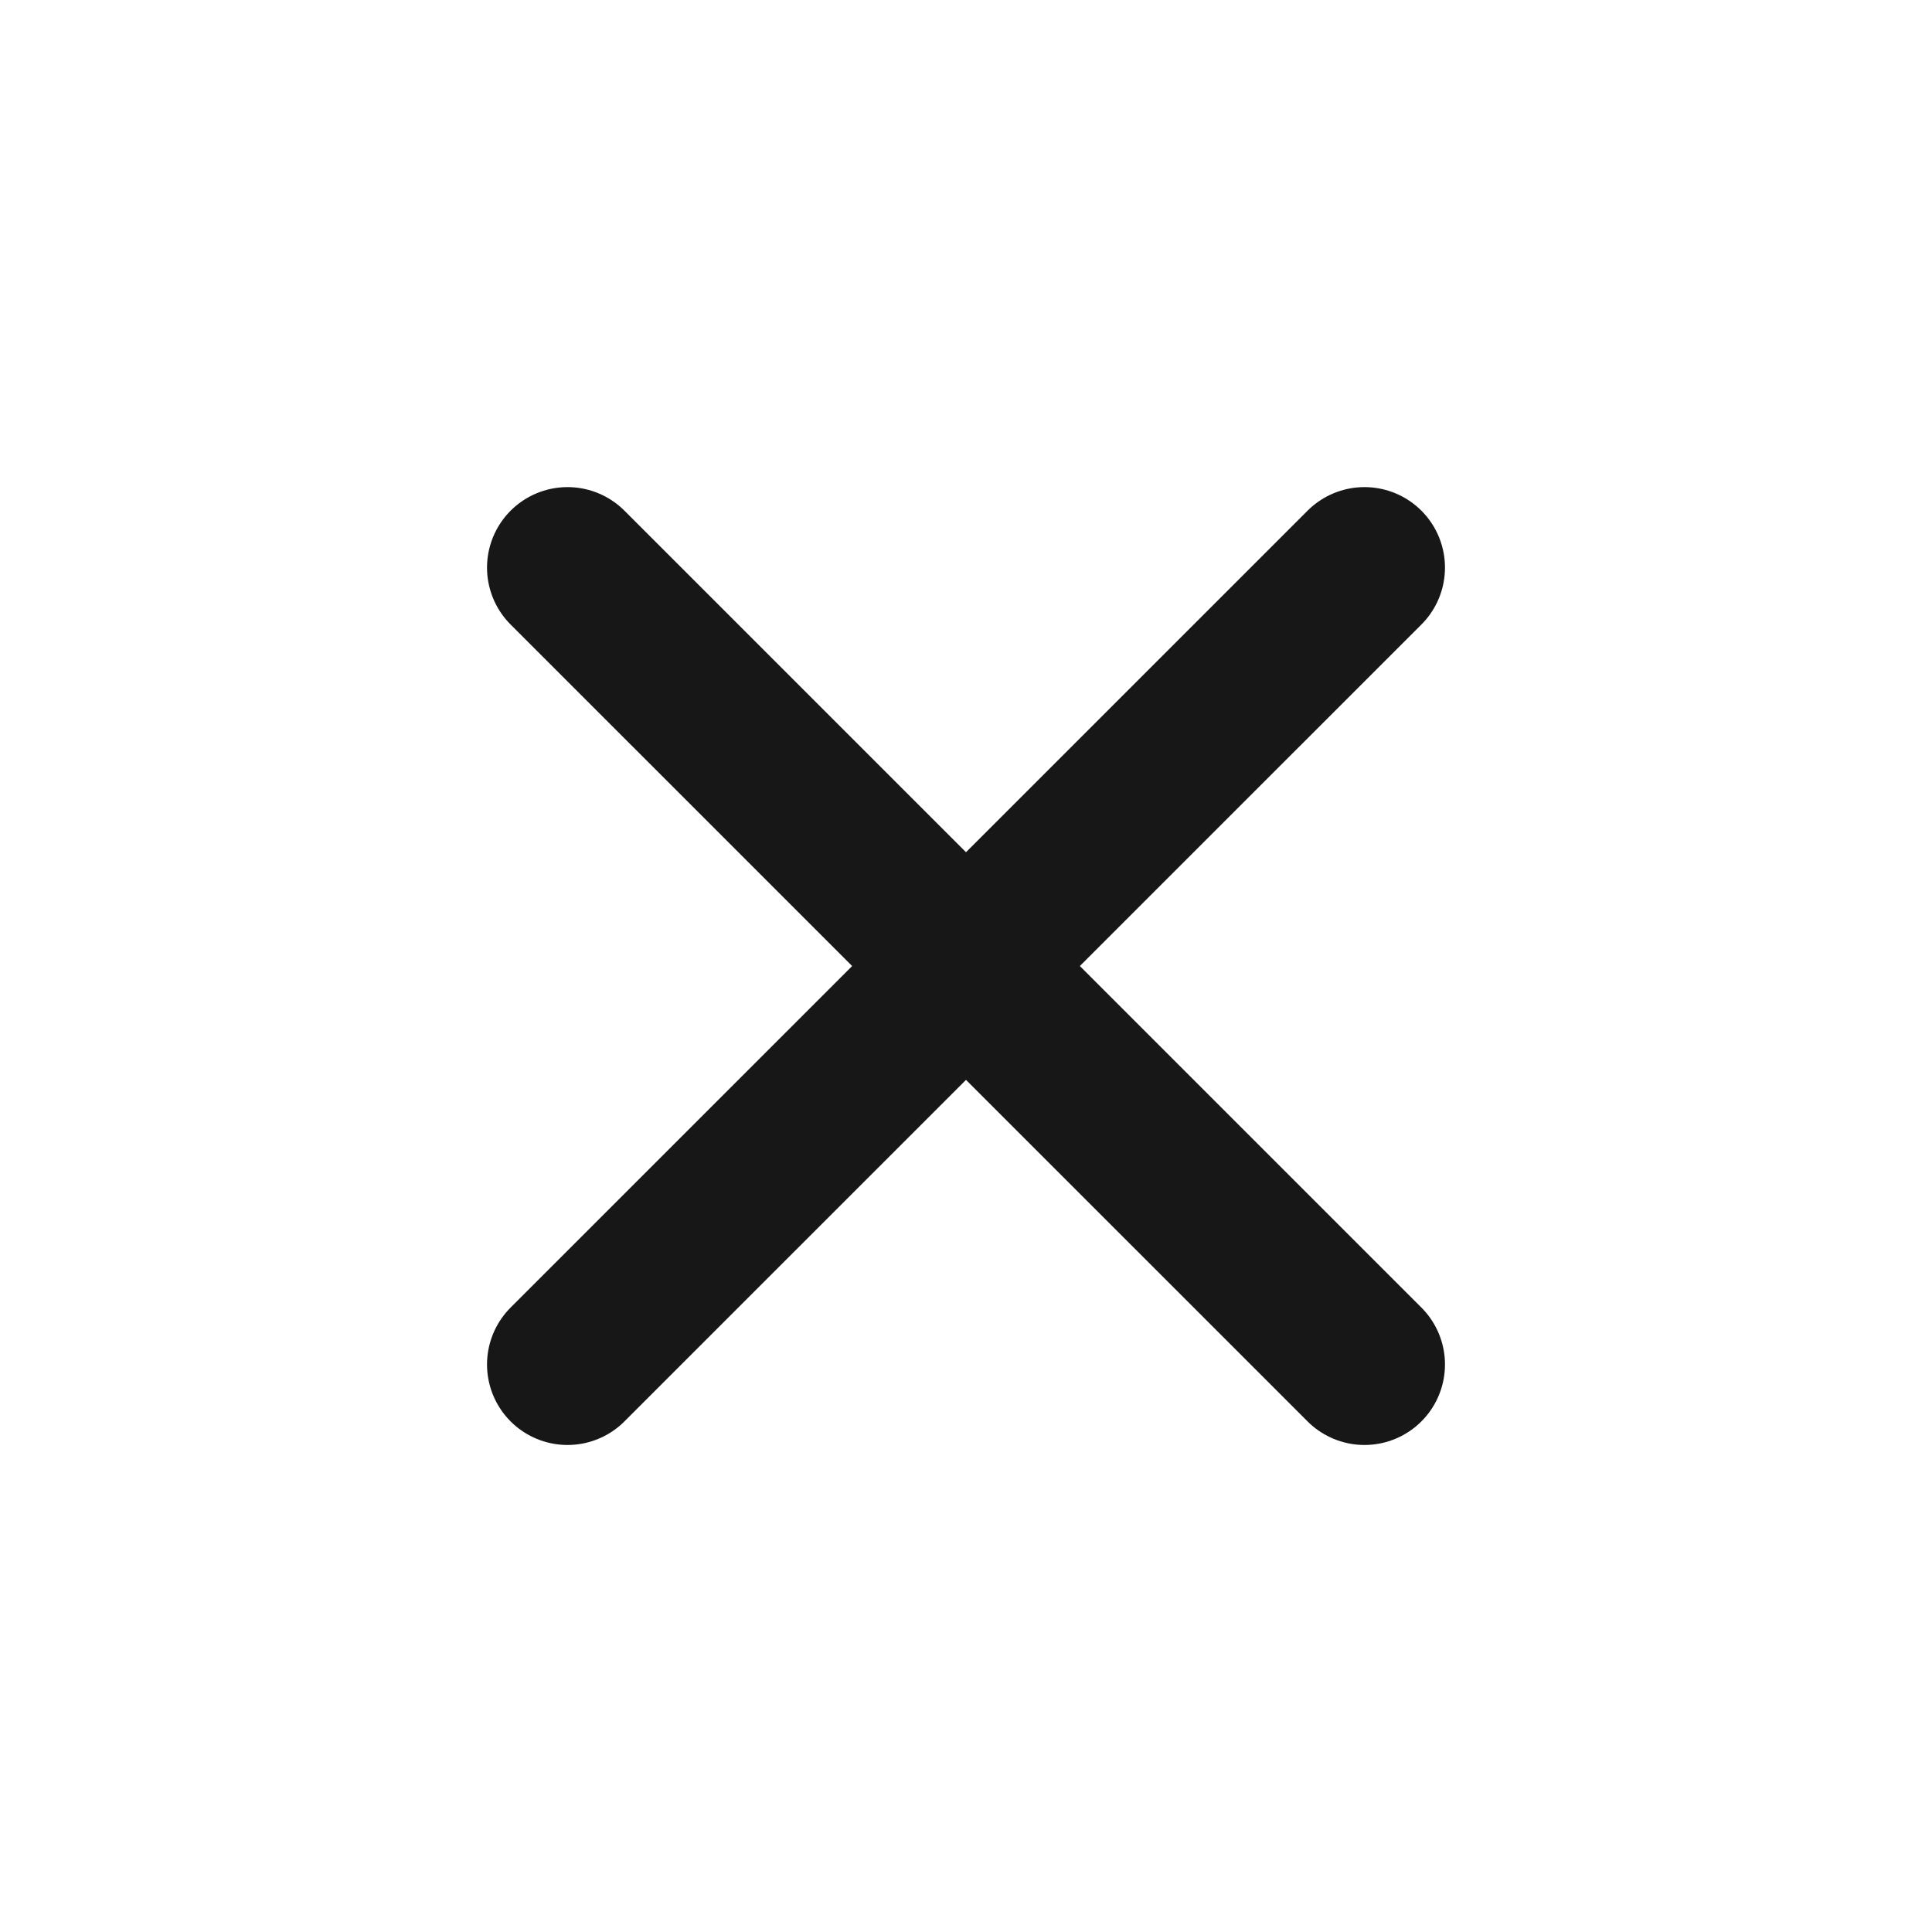 <svg width="24" height="24" viewBox="0 0 24 24" fill="none" xmlns="http://www.w3.org/2000/svg">
<path d="M16.95 7.051L7.05 16.95" stroke="#171717" stroke-width="2" stroke-linecap="round" stroke-linejoin="round"/>
<path d="M7.05 7.051L16.95 16.95" stroke="#171717" stroke-width="2" stroke-linecap="round" stroke-linejoin="round"/>
</svg>
